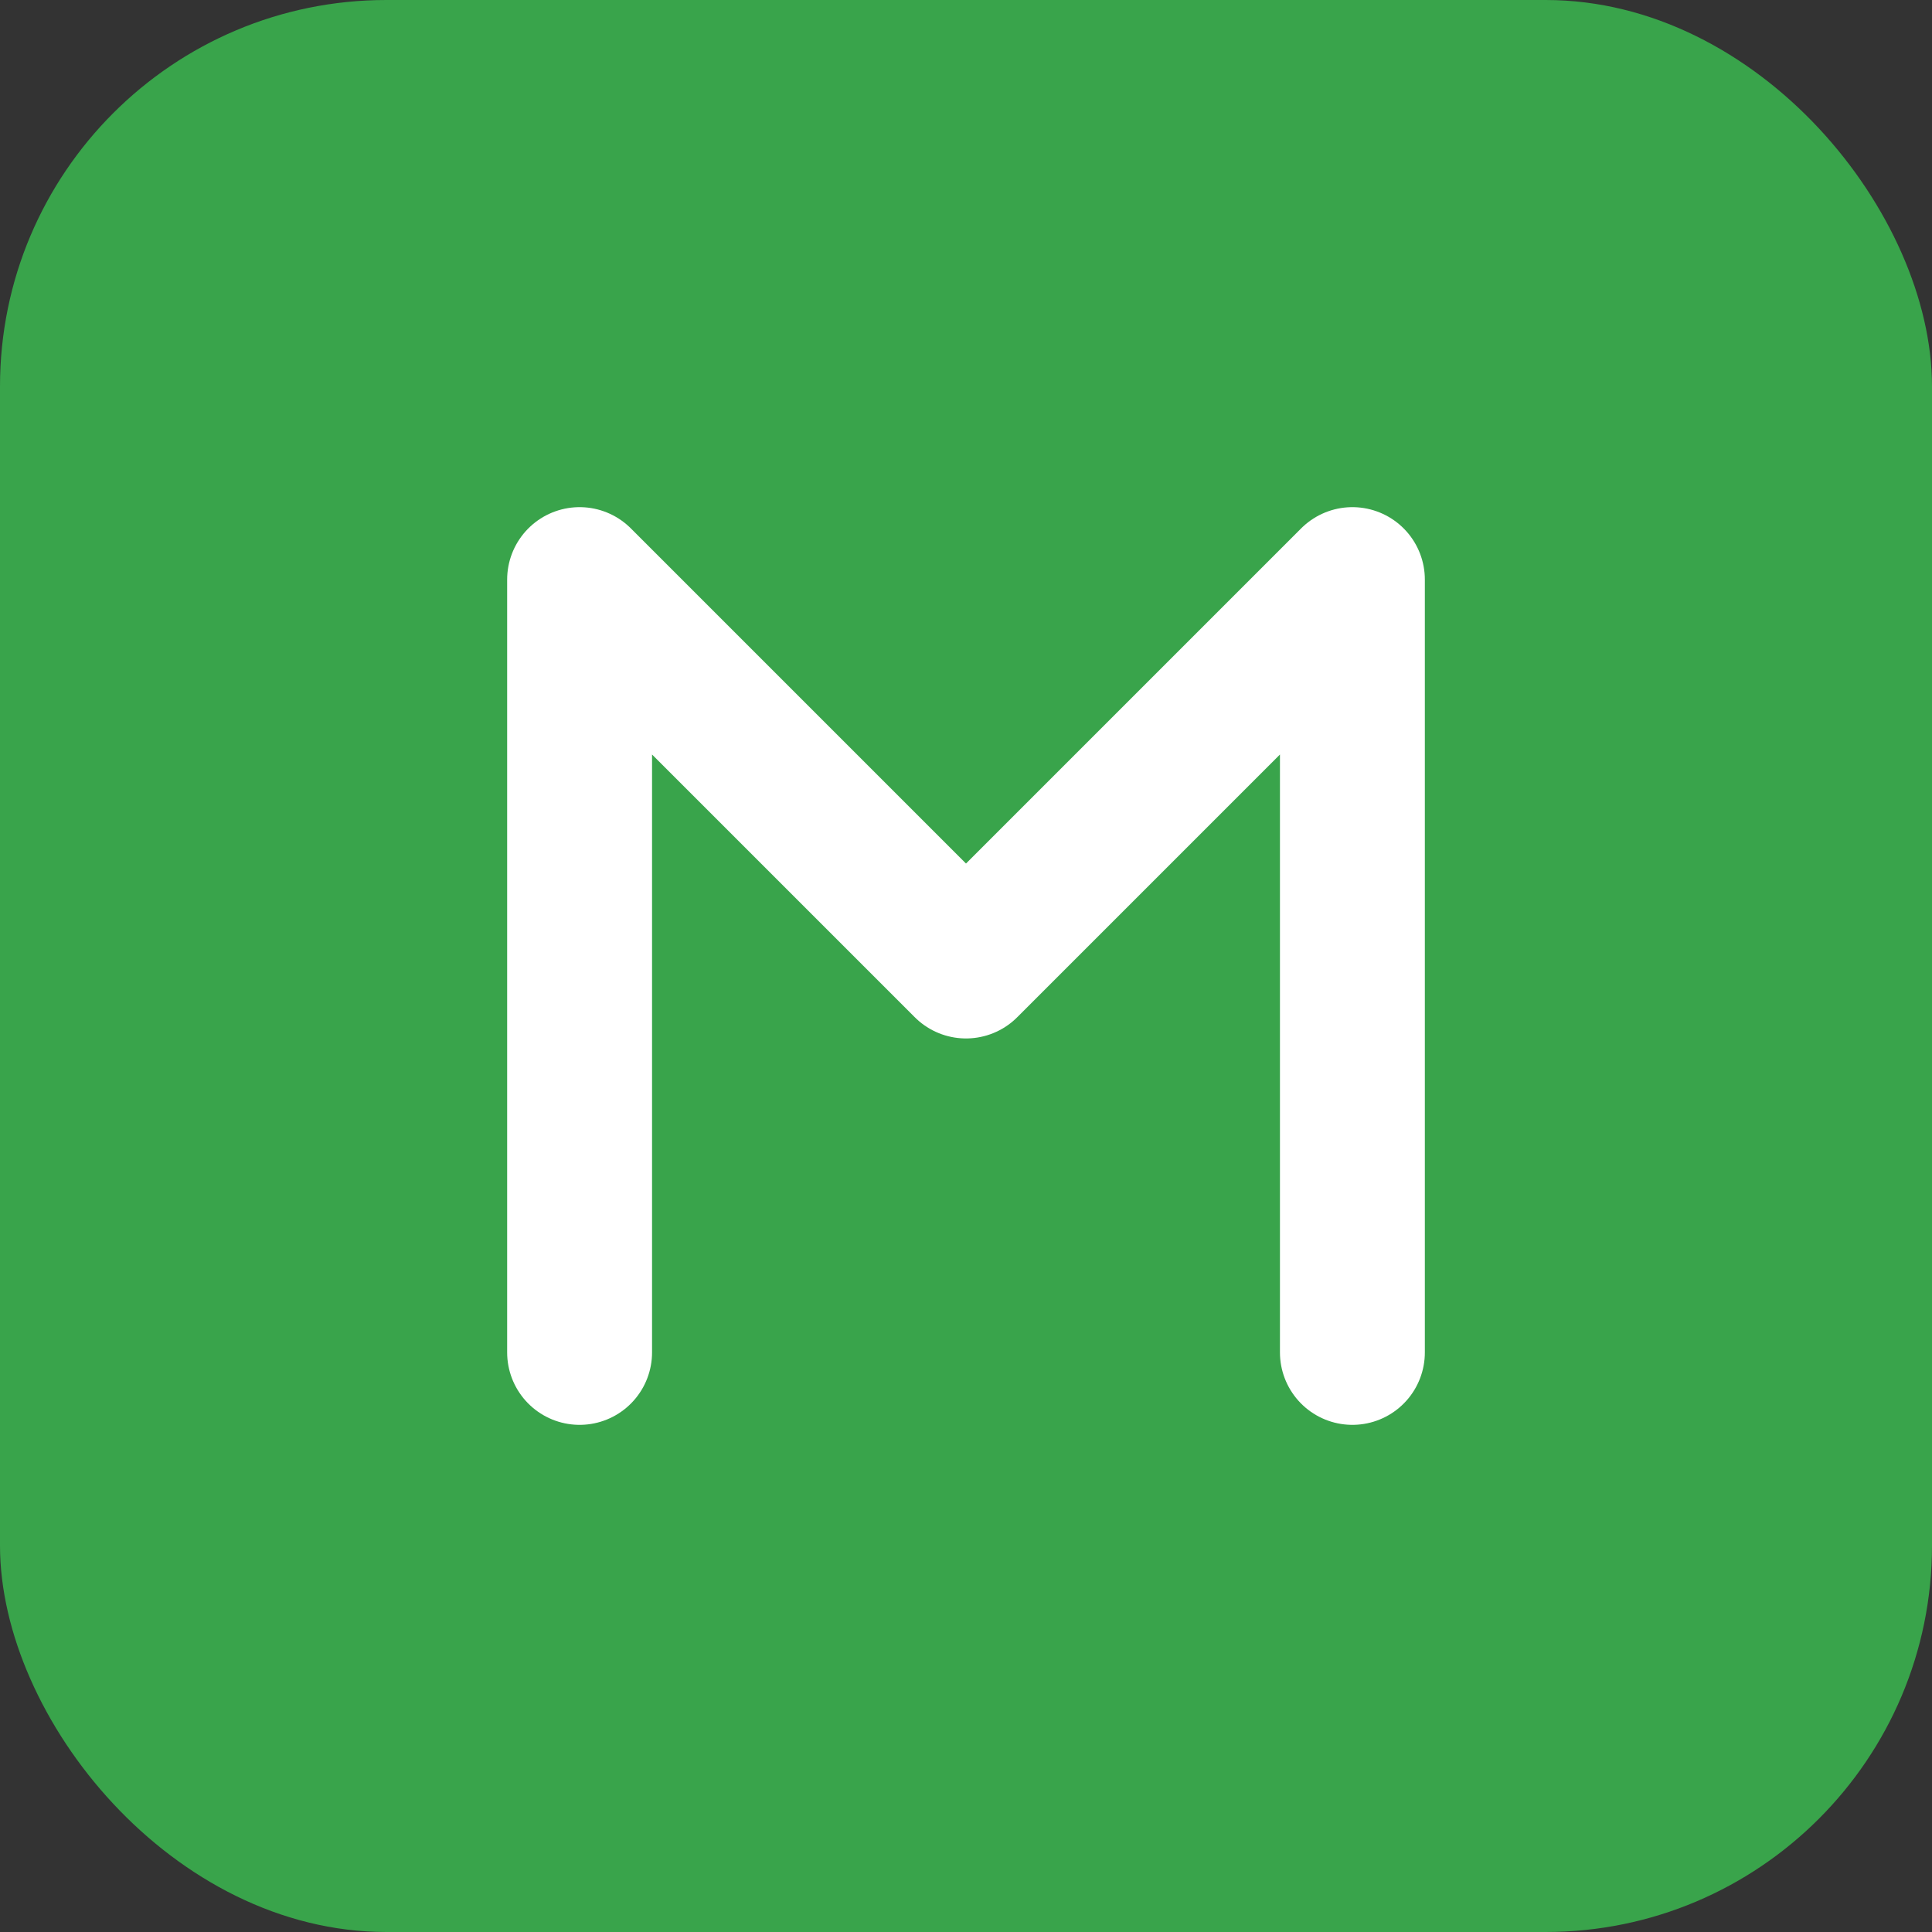 <svg width="40" height="40" viewBox="0 0 40 40" fill="none" xmlns="http://www.w3.org/2000/svg">
<rect x="0" y="0" width="40" height="40" fill="#333333" stroke="none"/>
<rect width="40" height="40" rx="8" fill="#39A44B"/>
<path d="M12 28V12L20 20L28 12V28" stroke="white" stroke-width="3" stroke-linecap="round" stroke-linejoin="round"/>
</svg>